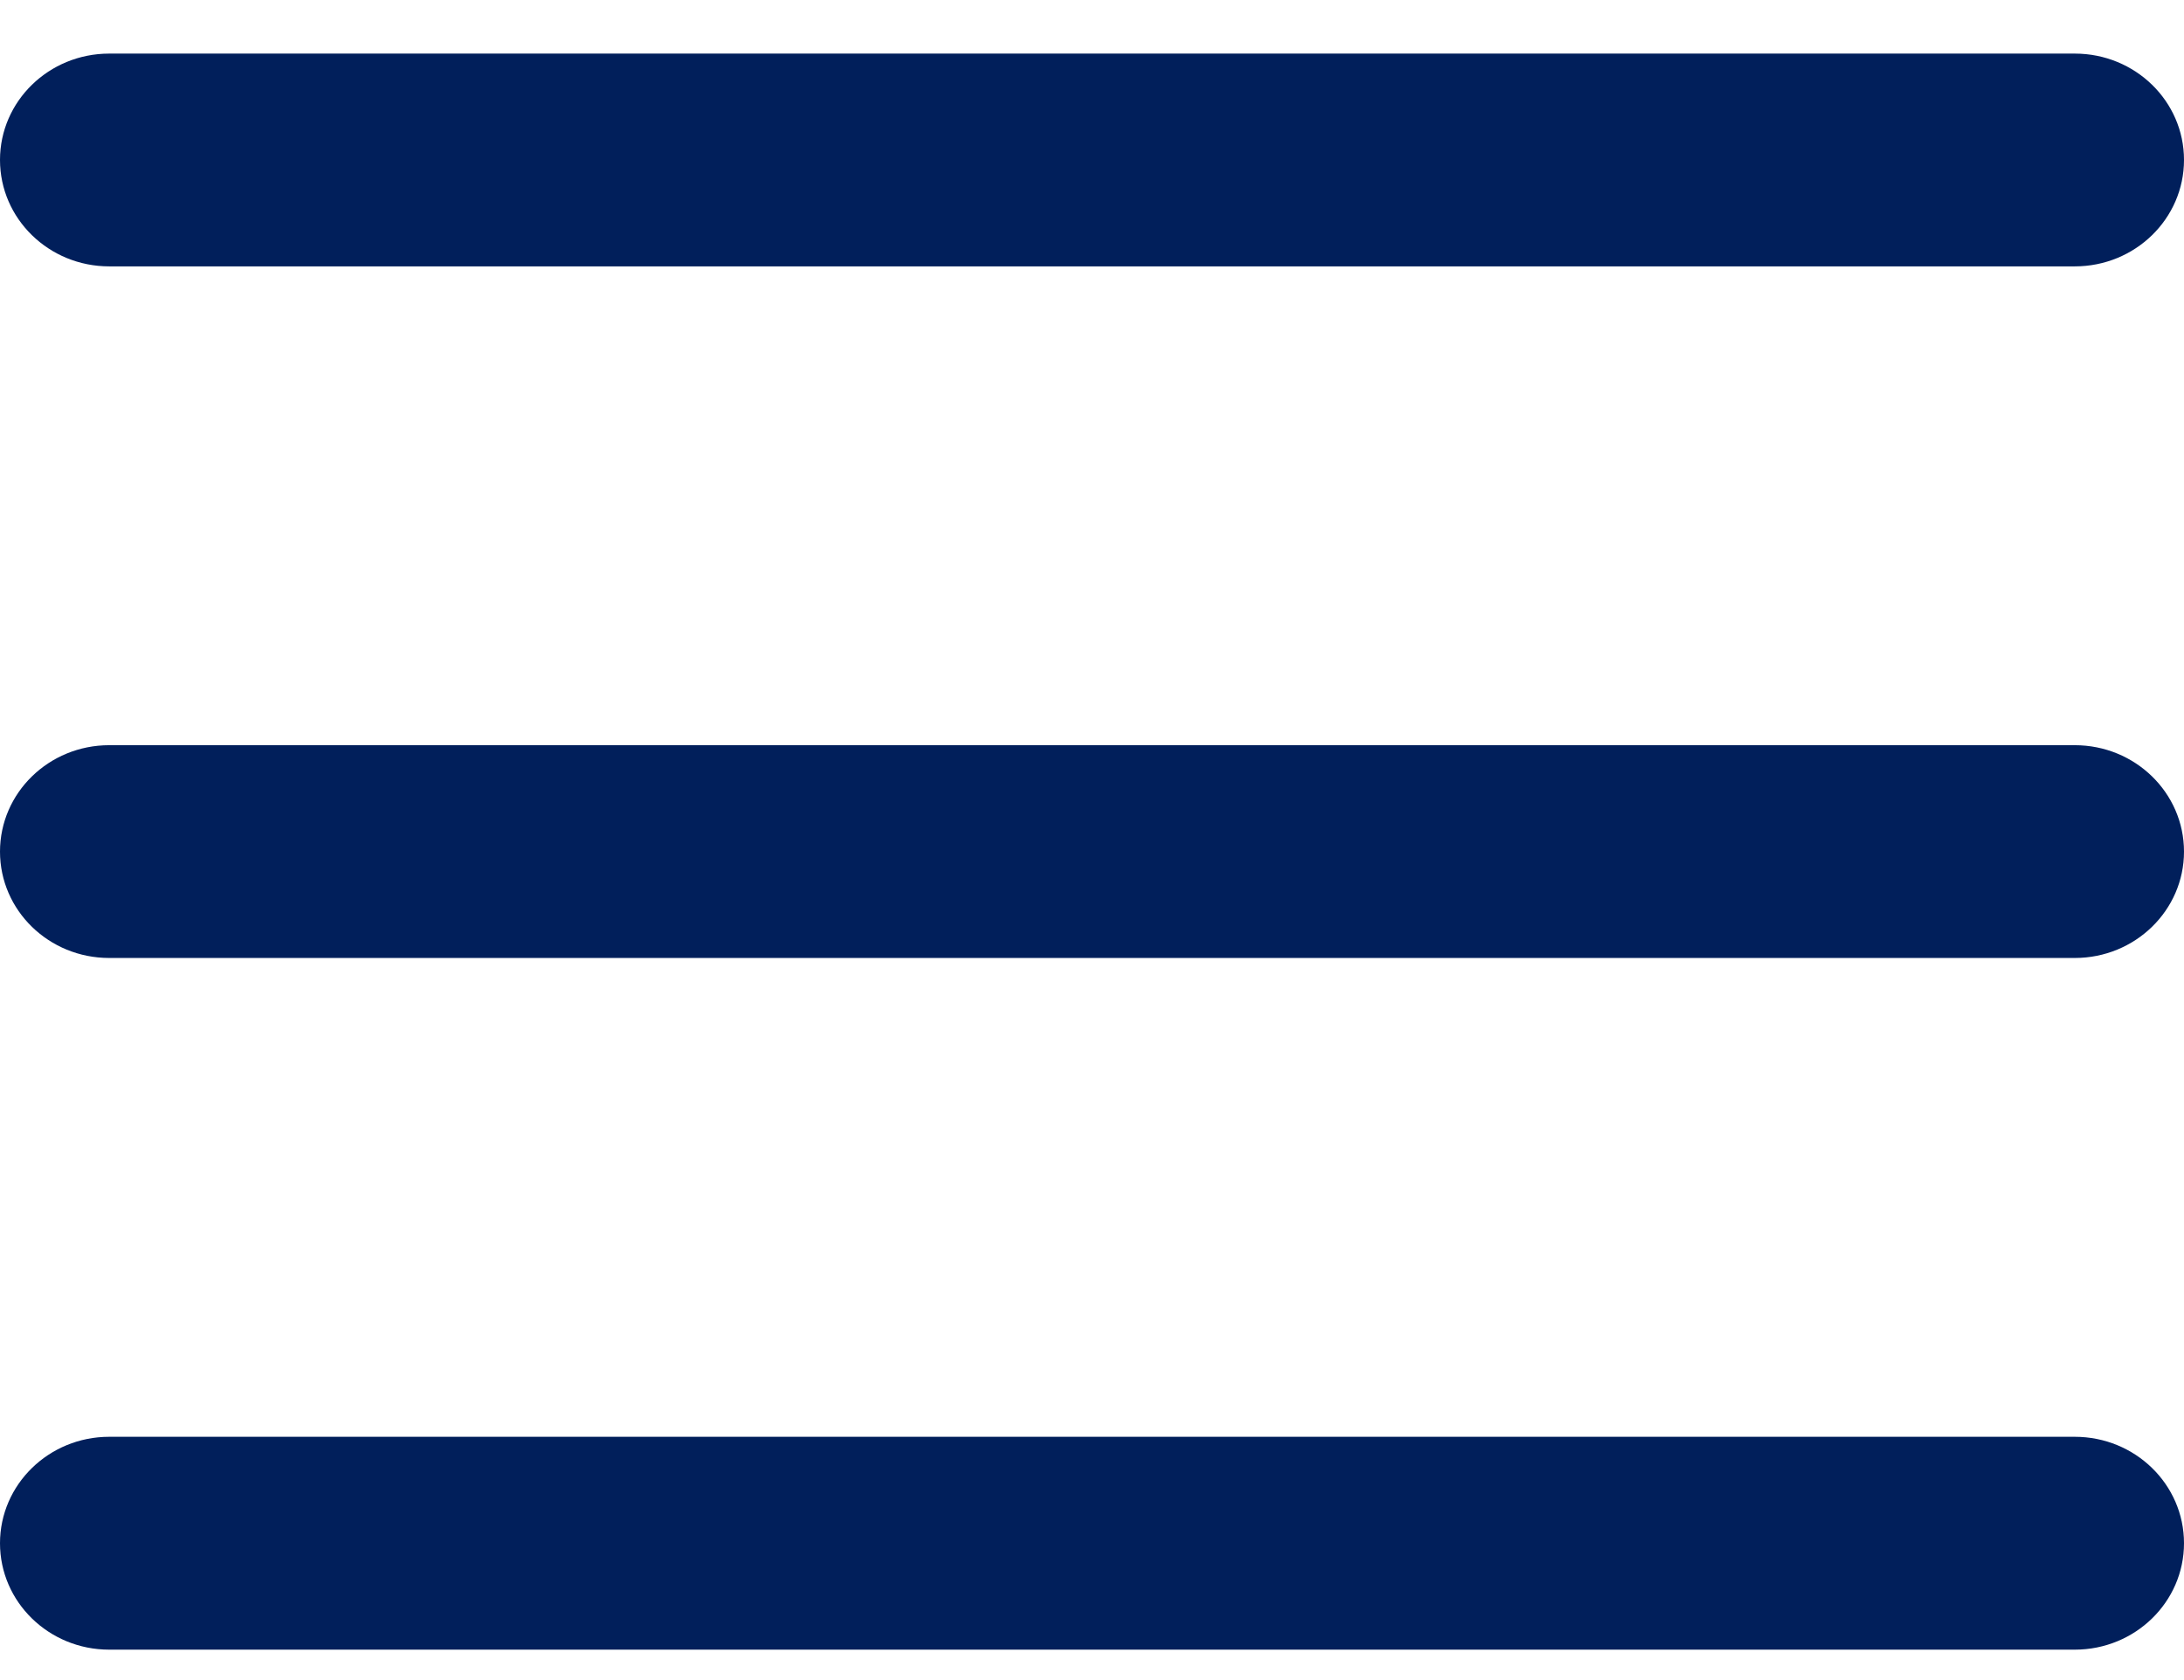 <svg width="26" height="20" xmlns="http://www.w3.org/2000/svg">
  <path d="M1.3.638C.582.638 0 1.205 0 1.904c0 .7.582 1.267 1.3 1.267h23.4c.718 0 1.3-.567 1.3-1.267S25.418.638 24.7.638H1.3zm0 8.233c-.718 0-1.3.567-1.3 1.267s.582 1.266 1.3 1.266h23.4c.718 0 1.3-.567 1.3-1.266 0-.7-.582-1.267-1.3-1.267H1.3zm0 8.233c-.718 0-1.3.568-1.3 1.267 0 .7.582 1.267 1.3 1.267h23.4c.718 0 1.3-.567 1.3-1.267s-.582-1.267-1.3-1.267H1.3z" fill="#011F5B" fill-rule="nonzero"/>
</svg>
